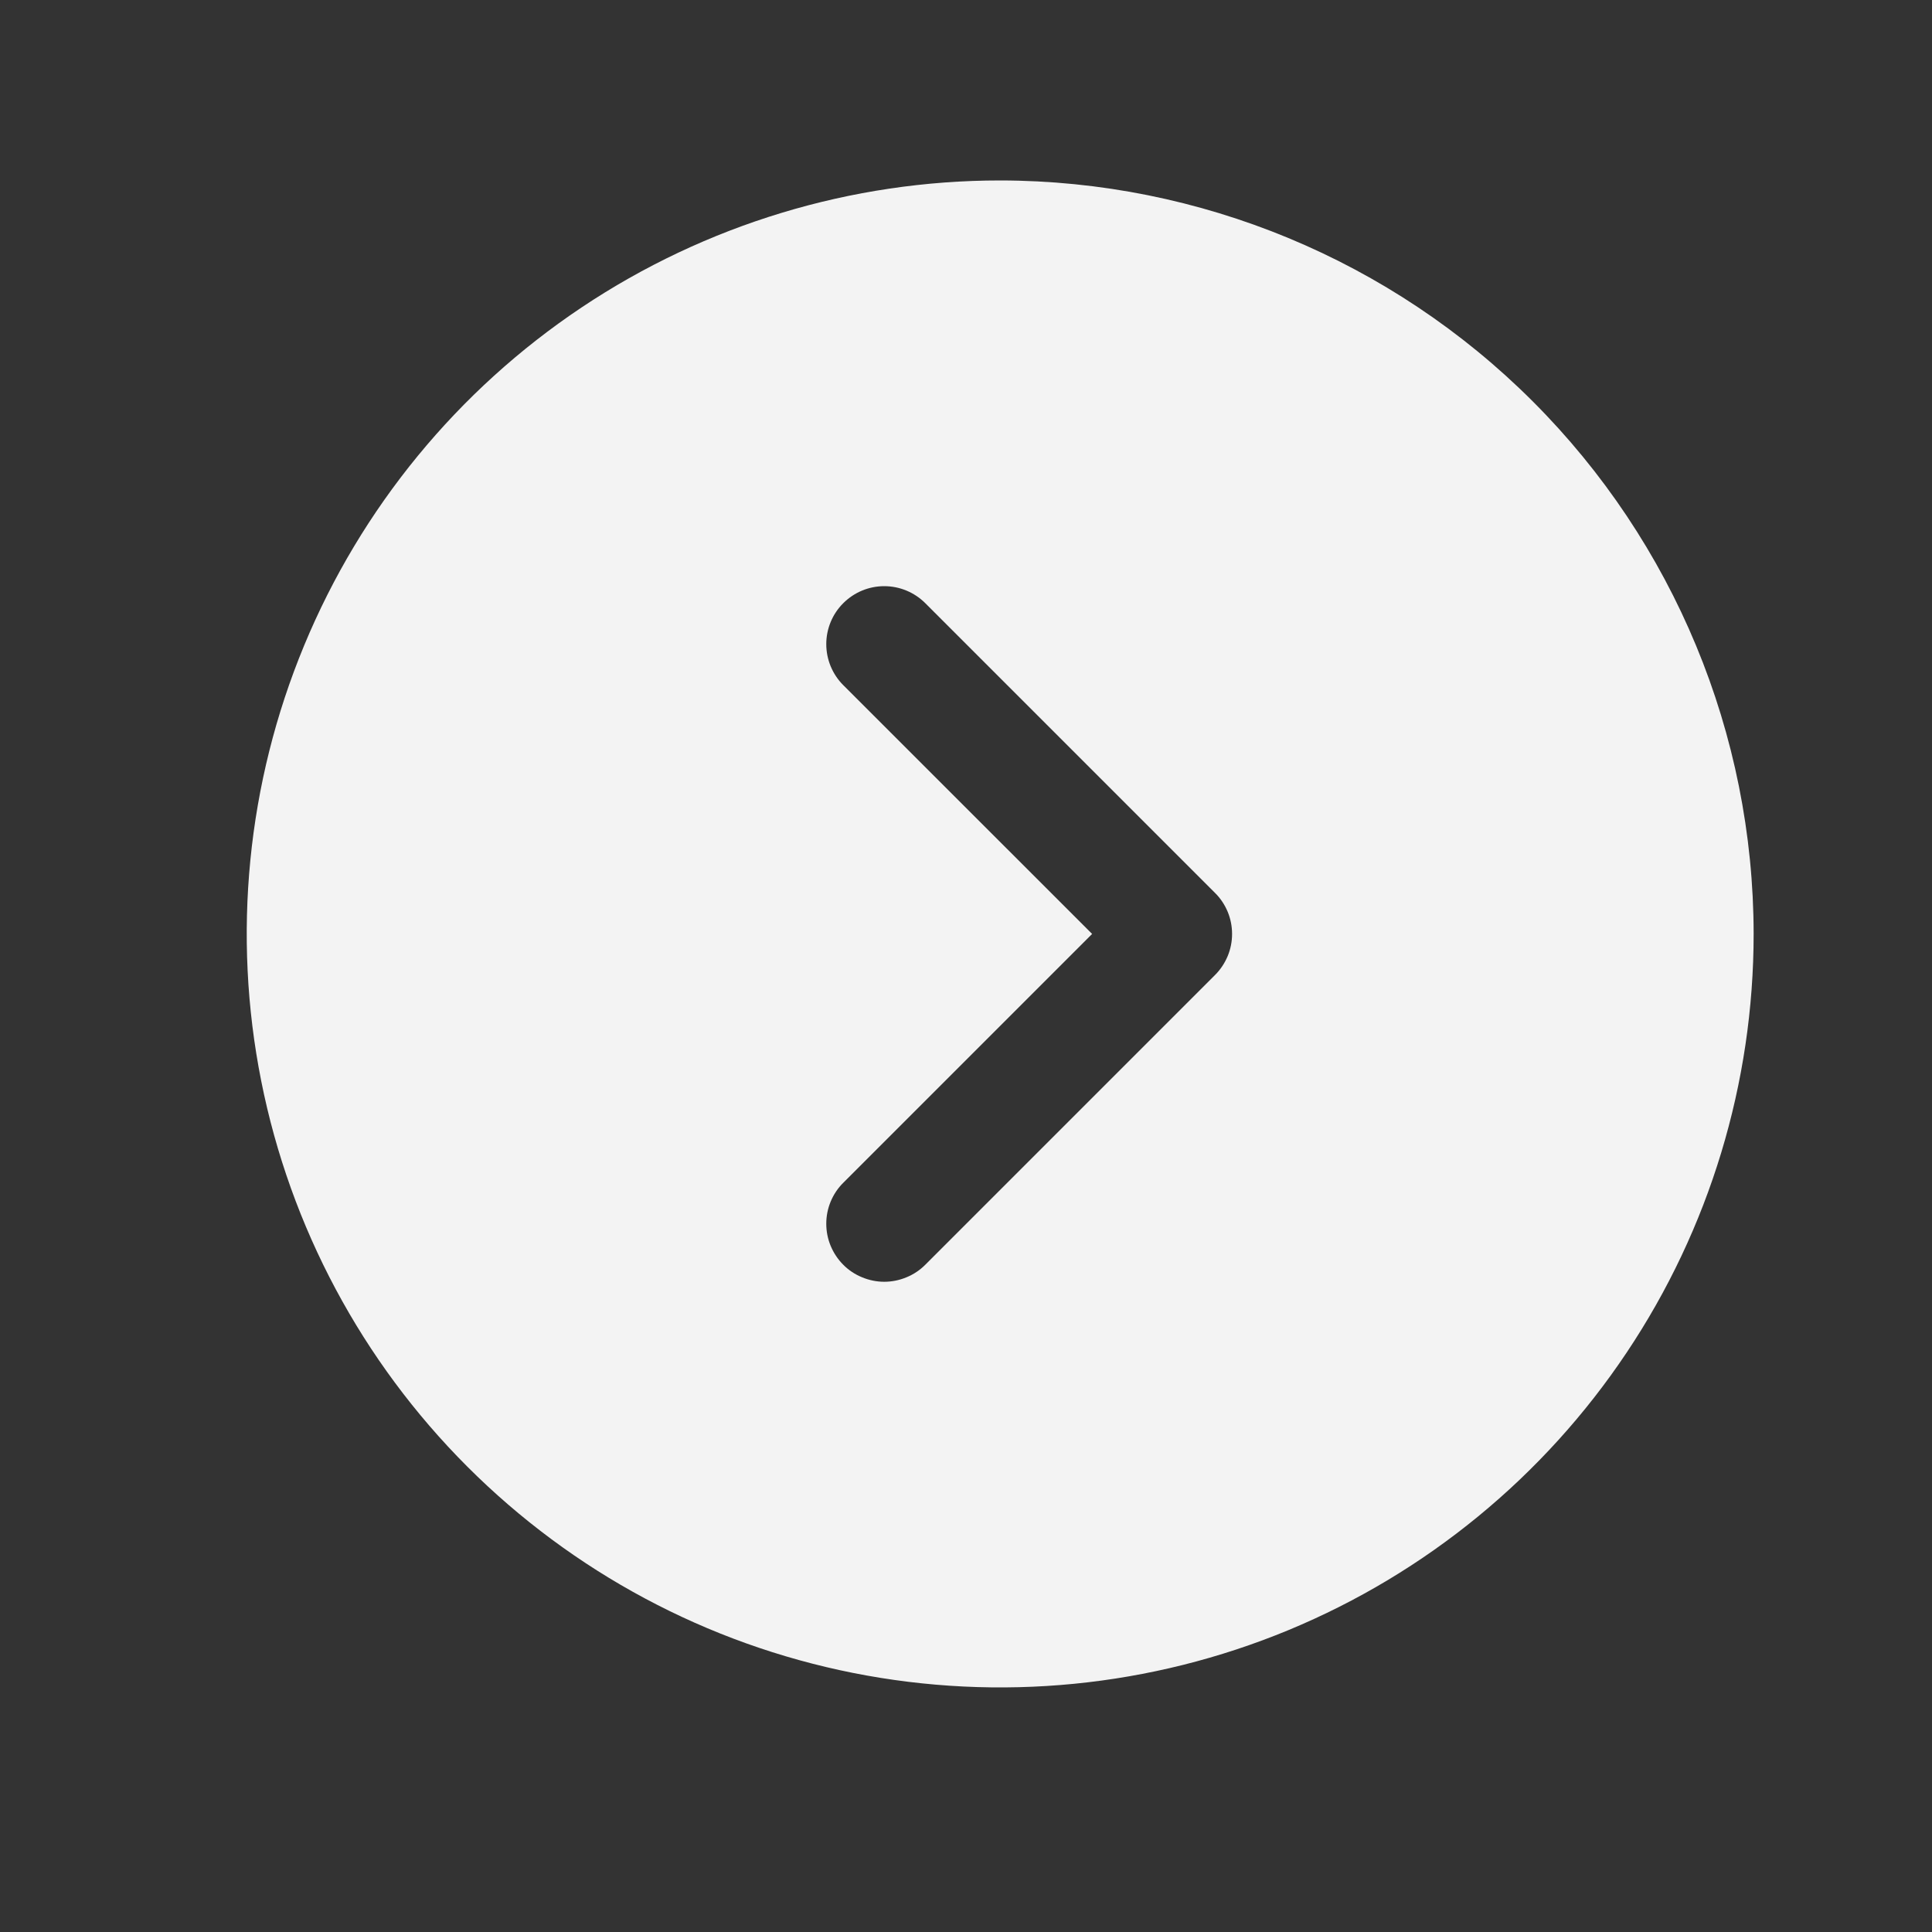 <svg xmlns="http://www.w3.org/2000/svg" width="25" height="25" viewBox="0 0 25 25" fill="none">
  <rect x="0" y="0" width="25" height="25" fill="#333333" stroke="none"/>
  <path d="M12.942 2.335C11.014 2.335 9.129 2.907 7.526 3.978C5.922 5.05 4.673 6.572 3.935 8.354C3.197 10.136 3.004 12.096 3.38 13.987C3.756 15.879 4.685 17.616 6.048 18.979C7.412 20.343 9.149 21.272 11.04 21.648C12.932 22.024 14.892 21.831 16.674 21.093C18.455 20.355 19.978 19.105 21.049 17.502C22.121 15.899 22.692 14.014 22.692 12.085C22.69 9.5 21.662 7.022 19.834 5.194C18.006 3.366 15.527 2.338 12.942 2.335ZM15.723 12.616L11.973 16.366C11.903 16.436 11.821 16.491 11.73 16.528C11.639 16.566 11.541 16.586 11.442 16.586C11.344 16.586 11.246 16.566 11.155 16.528C11.064 16.491 10.981 16.436 10.912 16.366C10.842 16.296 10.787 16.213 10.749 16.122C10.711 16.031 10.692 15.934 10.692 15.835C10.692 15.737 10.711 15.639 10.749 15.548C10.787 15.457 10.842 15.374 10.912 15.305L14.132 12.085L10.912 8.866C10.771 8.725 10.692 8.534 10.692 8.335C10.692 8.136 10.771 7.945 10.912 7.805C11.053 7.664 11.243 7.585 11.442 7.585C11.641 7.585 11.832 7.664 11.973 7.805L15.723 11.555C15.793 11.624 15.848 11.707 15.886 11.798C15.924 11.889 15.943 11.987 15.943 12.085C15.943 12.184 15.924 12.281 15.886 12.372C15.848 12.463 15.793 12.546 15.723 12.616Z" fill="#F3F3F3"/>
</svg>